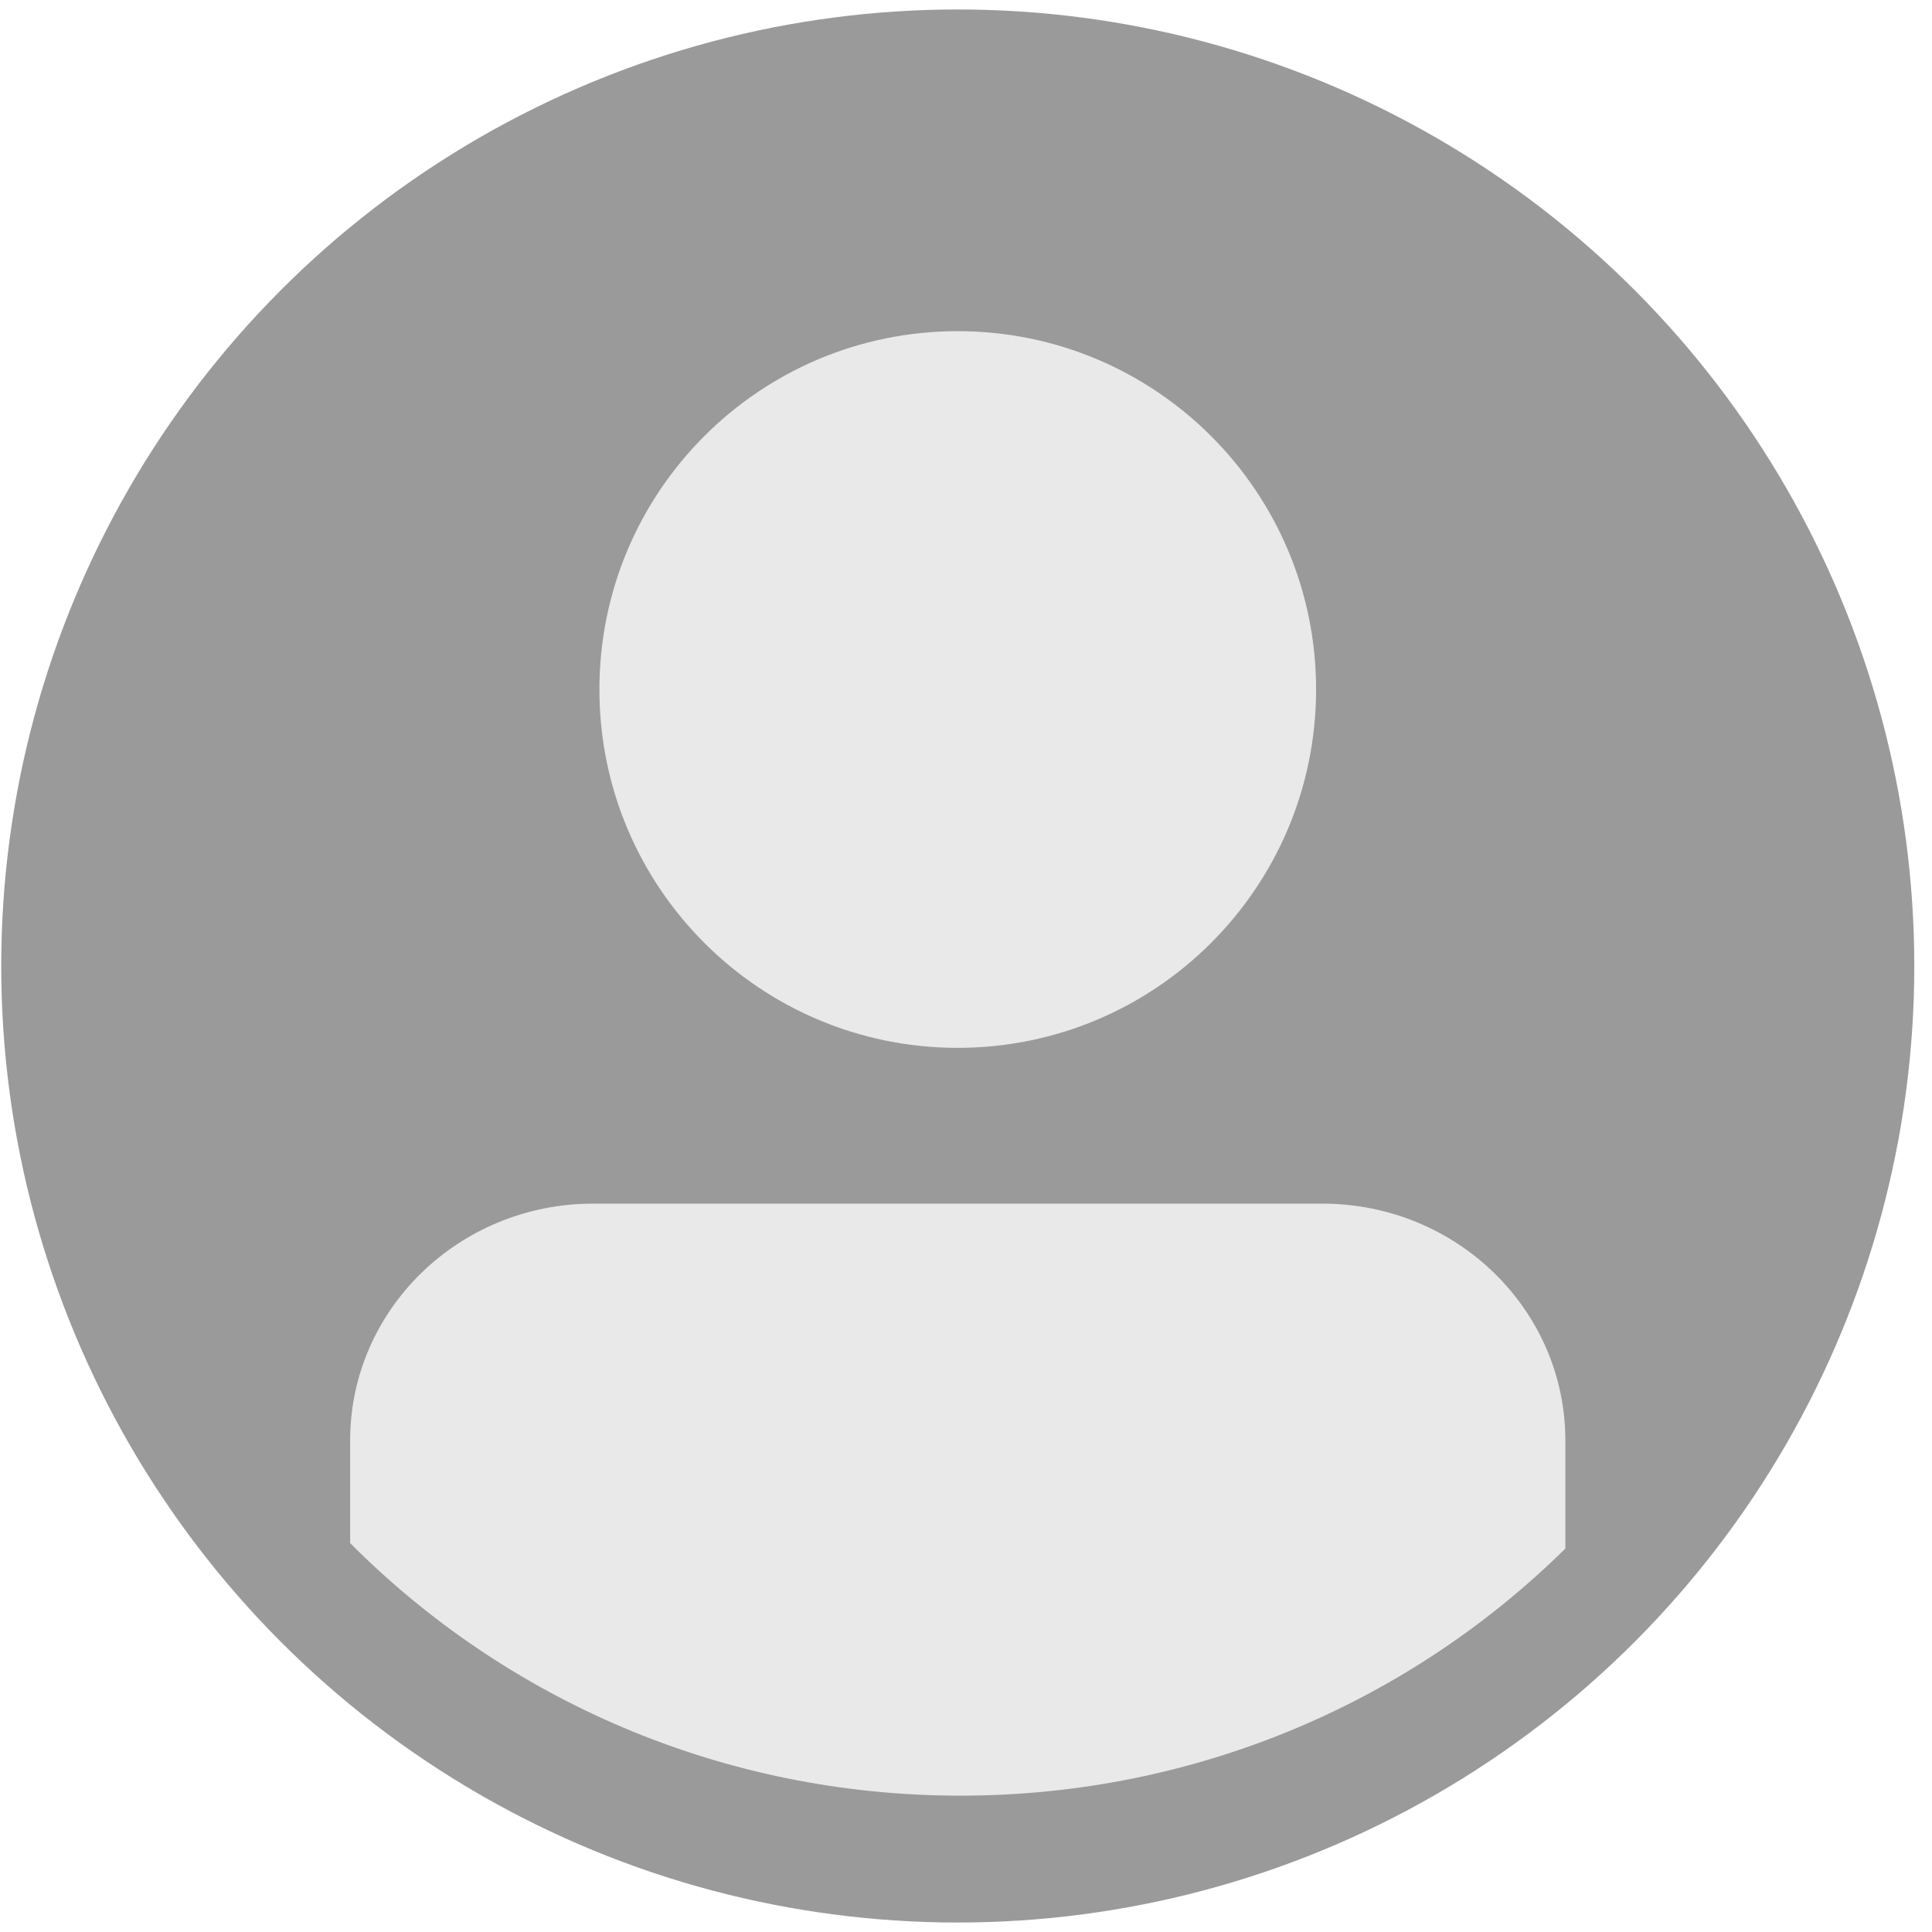 <svg width="101" height="101" viewBox="0 0 102 101" fill="none" xmlns="http://www.w3.org/2000/svg">
<circle cx="50.565" cy="50.5" r="50.5" fill="#9A9A9A"/>
<path d="M82.643 81.256C74.495 89.301 63.191 94.302 50.699 94.302C38.067 94.302 26.653 89.176 18.486 80.968V75.548C18.486 68.647 24.228 63.046 31.317 63.046H69.812C76.901 63.046 82.643 68.647 82.643 75.548V81.256Z" fill="#E9E9E9"/>
<path d="M50.561 16.984C40.113 16.984 31.646 25.451 31.646 35.899C31.646 46.353 40.113 54.821 50.561 54.821C61.01 54.821 69.483 46.353 69.483 35.899C69.483 25.451 61.01 16.984 50.561 16.984Z" fill="#E9E9E9"/>
</svg>
